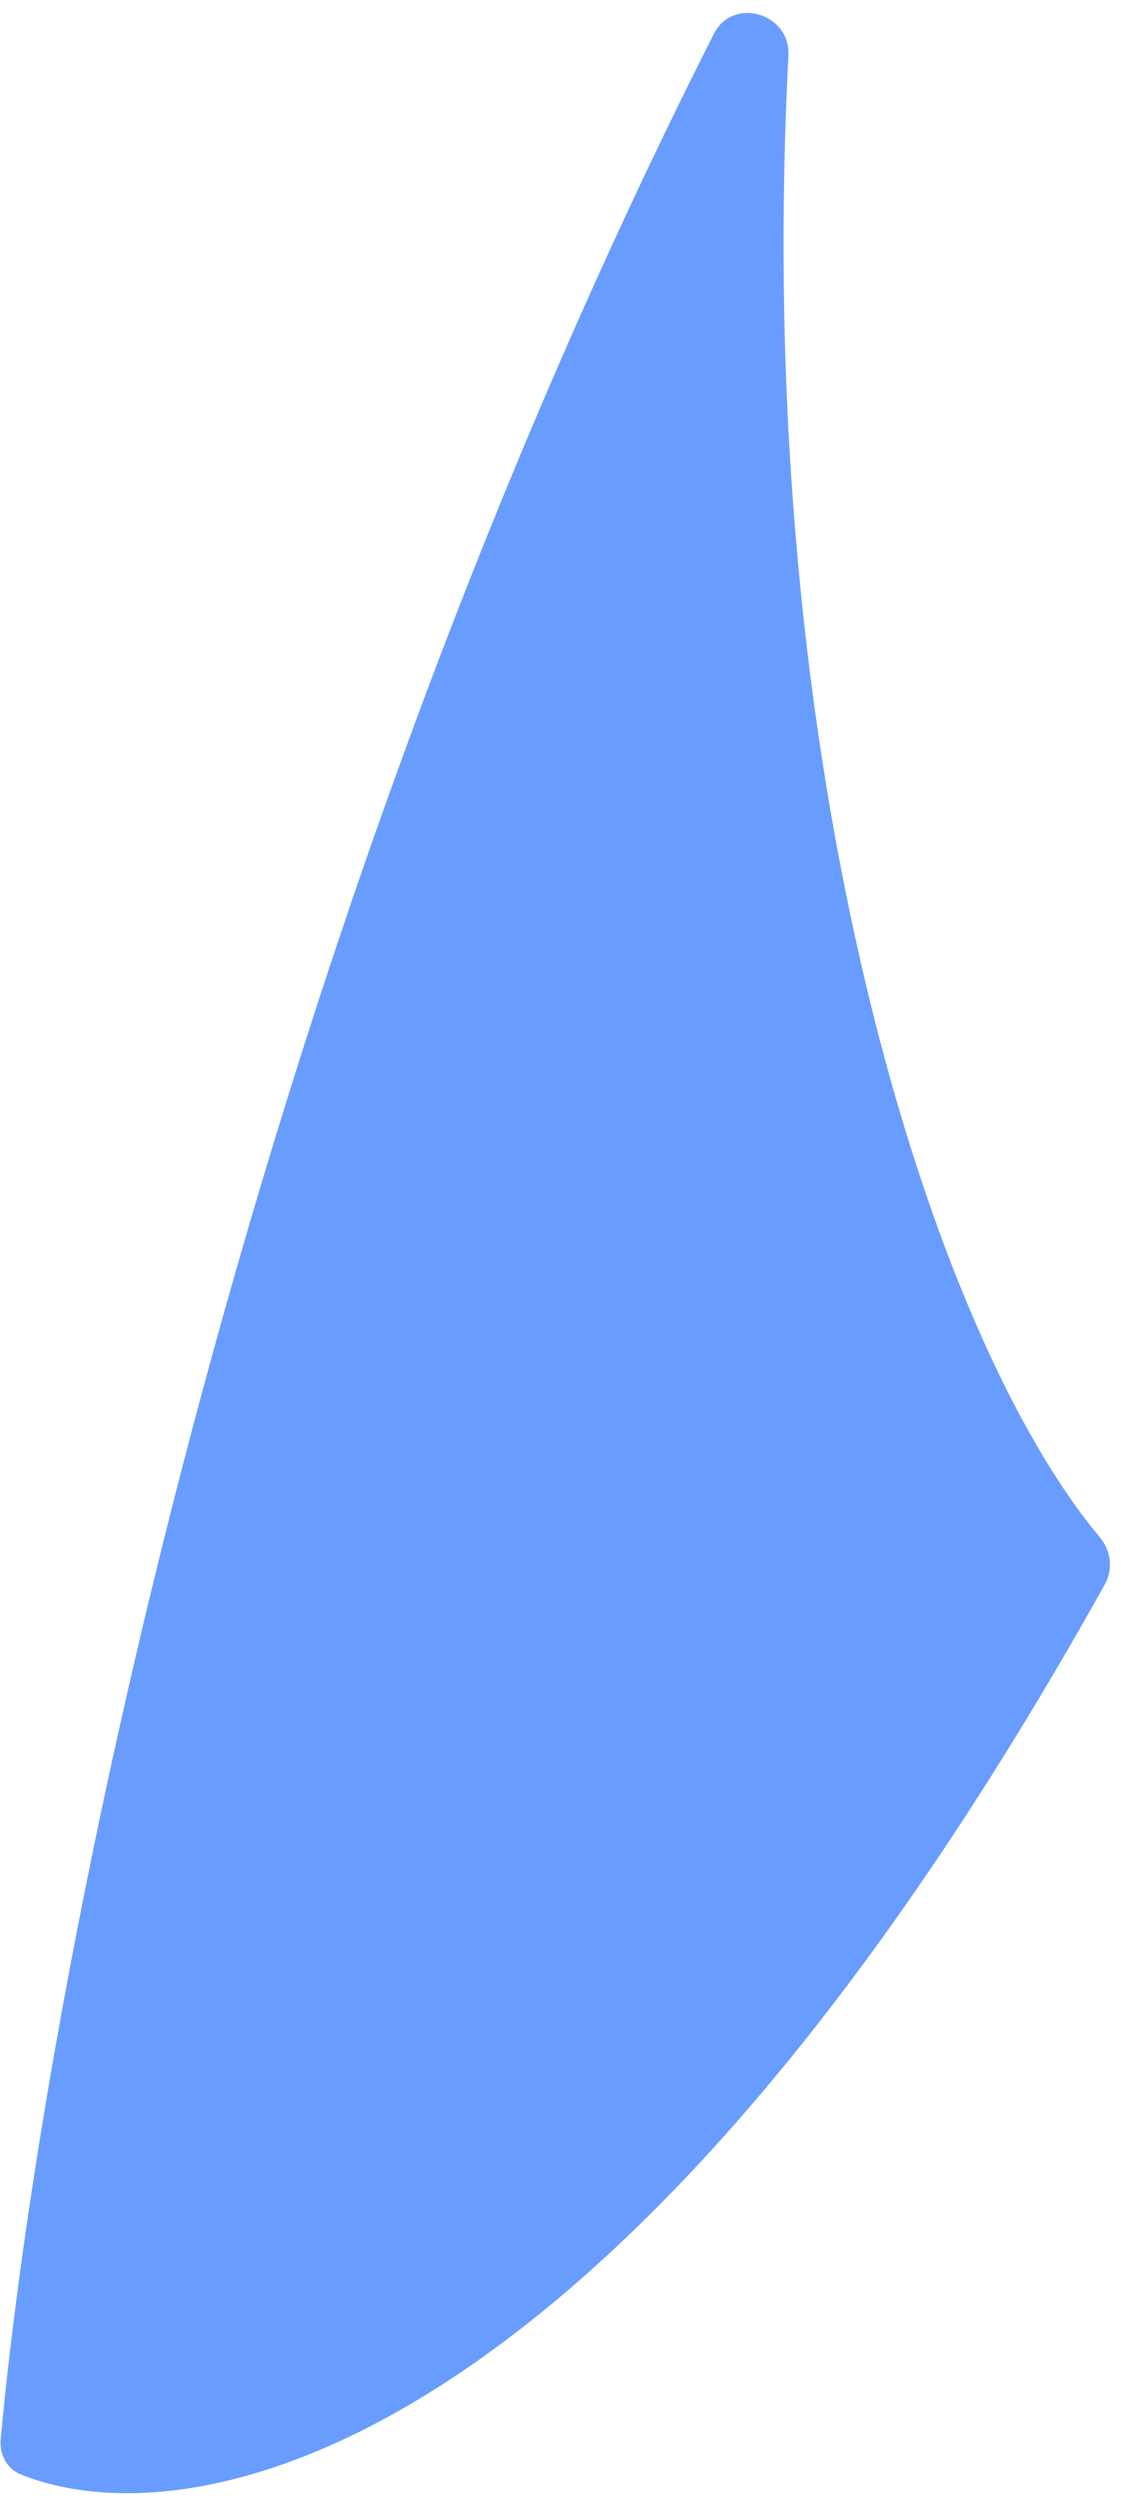 <svg width="58" height="129" viewBox="0 0 58 129" fill="none" xmlns="http://www.w3.org/2000/svg">
<path d="M36.837 1.745C12.074 50.671 2.097 103.401 0.035 125.866C-0.037 126.652 0.359 127.389 1.092 127.681C10.103 131.272 31.99 126.625 57.019 81.734C57.446 80.969 57.326 80.001 56.763 79.33C48.03 68.907 38.781 39.739 40.684 2.862C40.796 0.684 37.822 -0.201 36.837 1.745Z" fill="#699CFF"/>
</svg>
